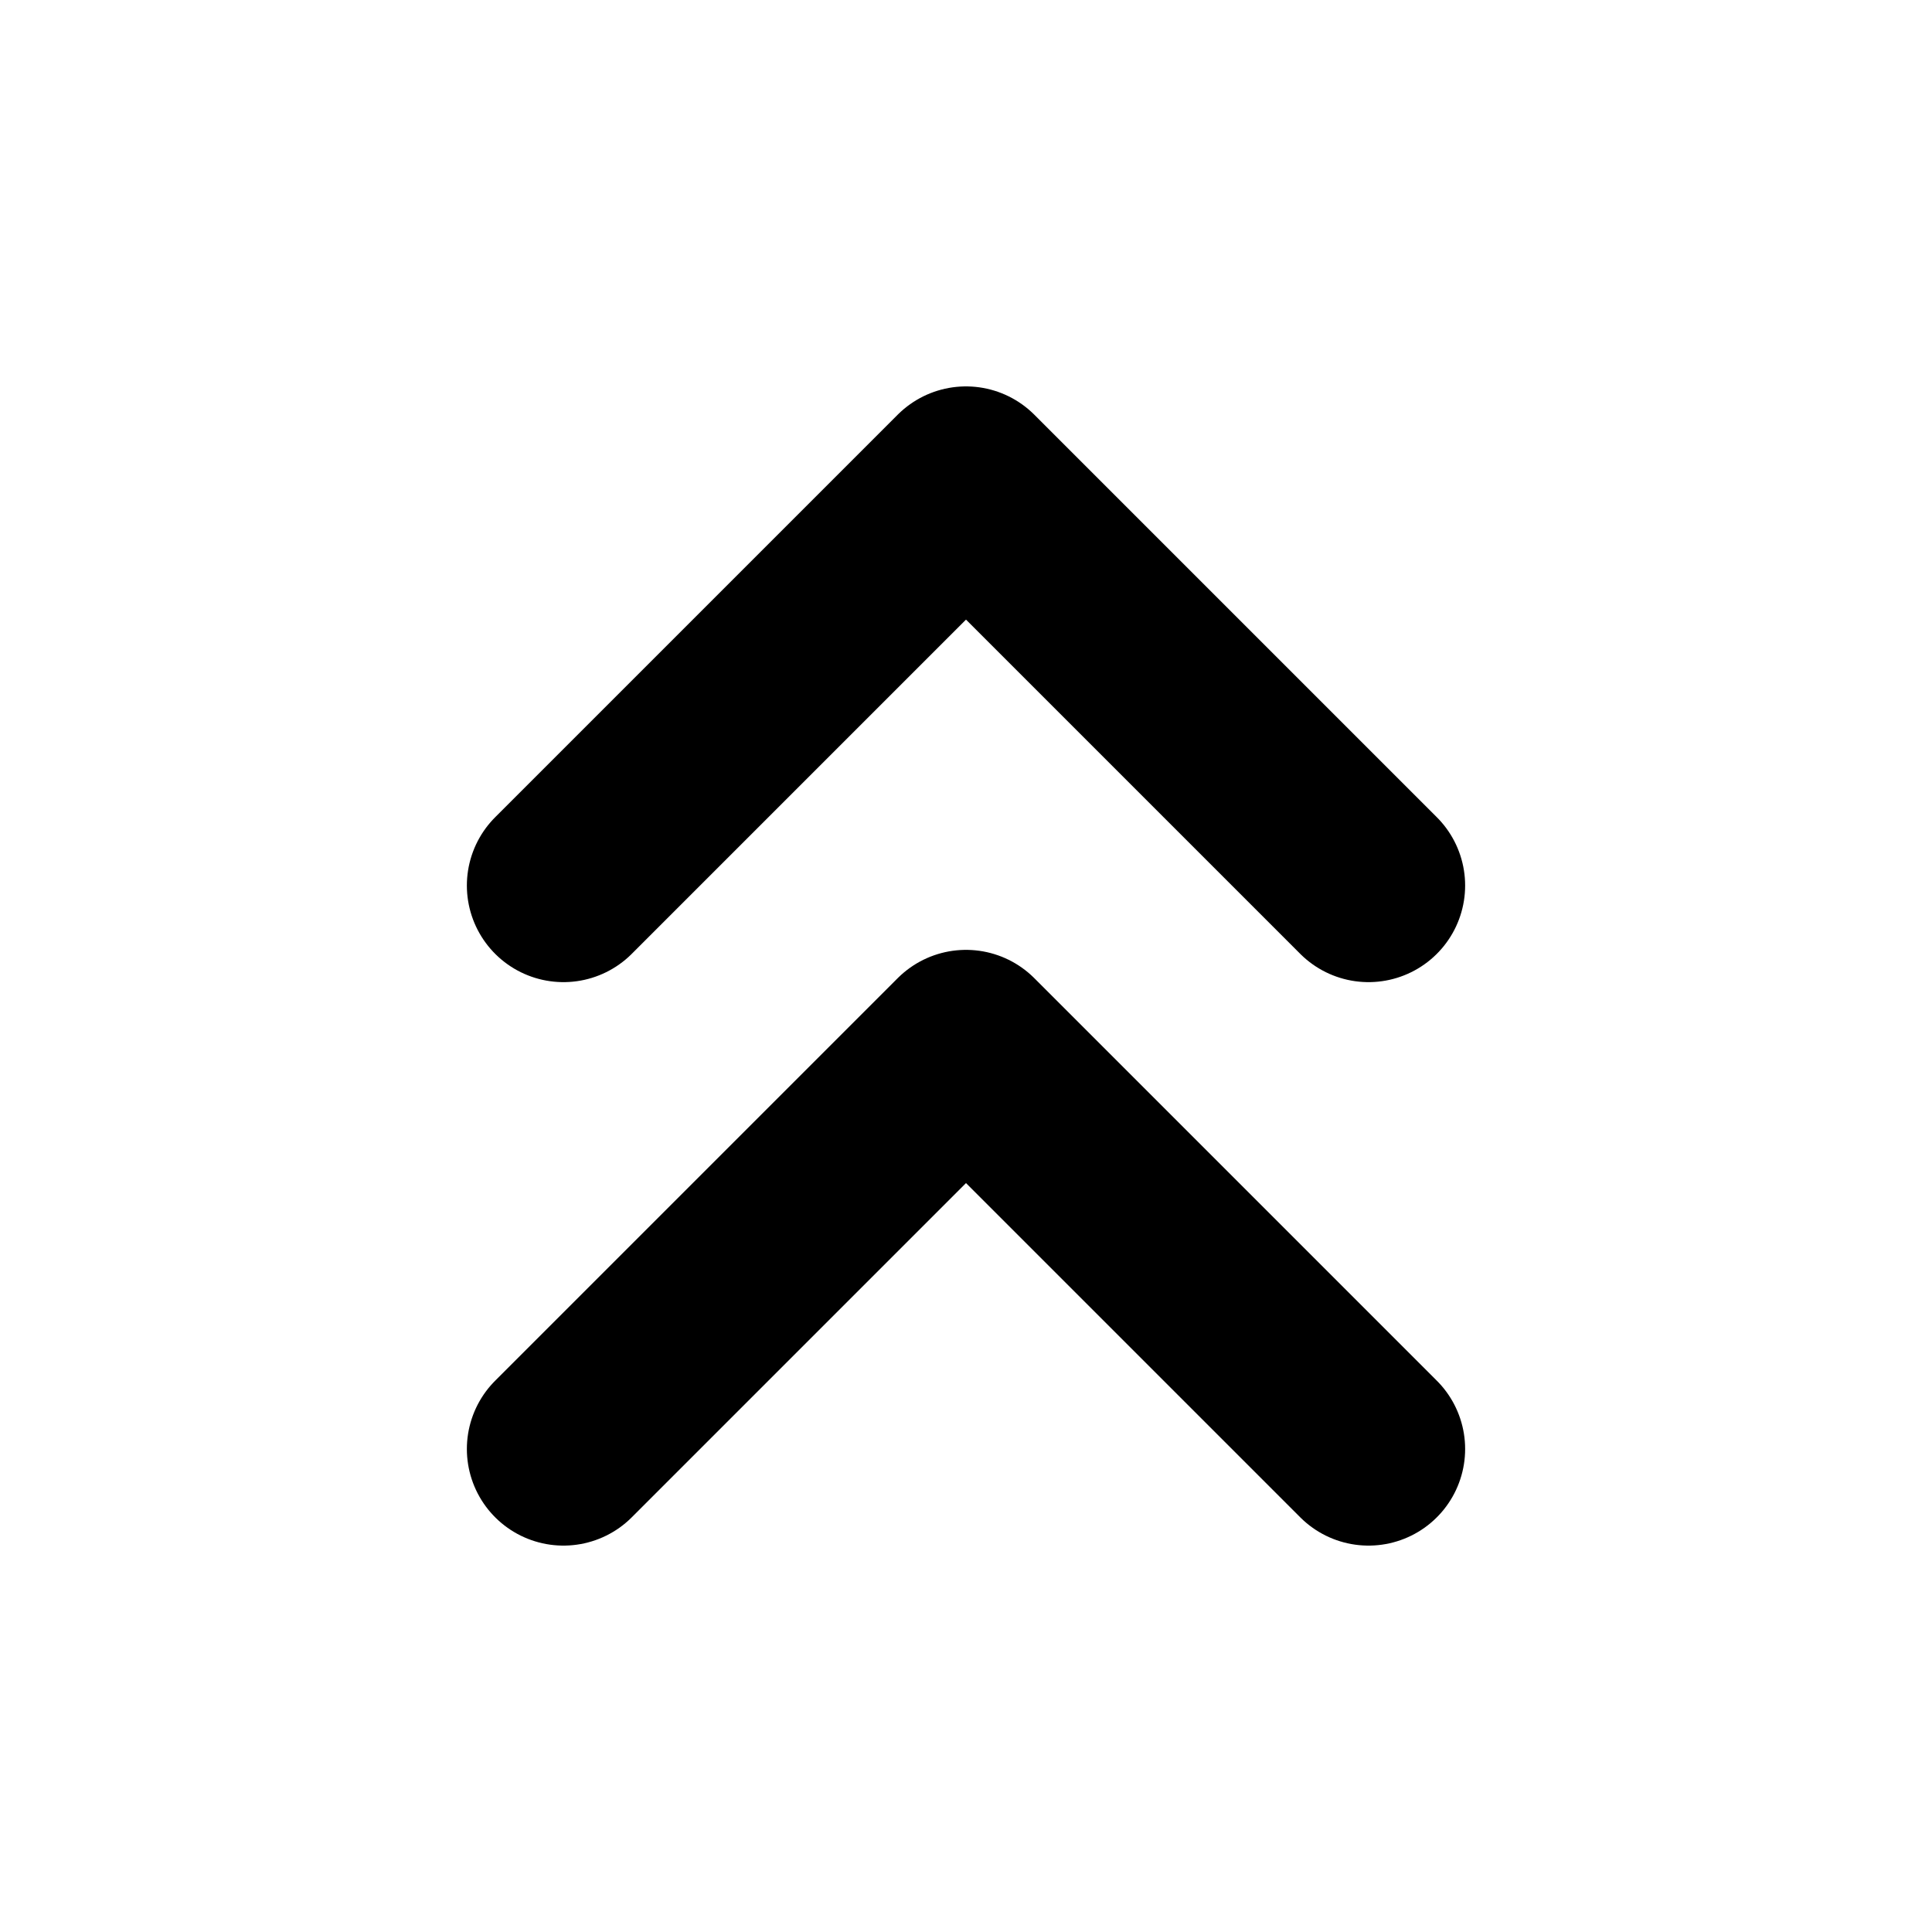 <svg width="20" height="20" viewBox="0 0 20 20" fill="none" xmlns="http://www.w3.org/2000/svg">
<path d="M14.167 9.167L10 5L5.833 9.167M14.167 15L10 10.833L5.833 15" stroke="currentColor" stroke-width="2" stroke-linecap="round" stroke-linejoin="round"/>
</svg>
